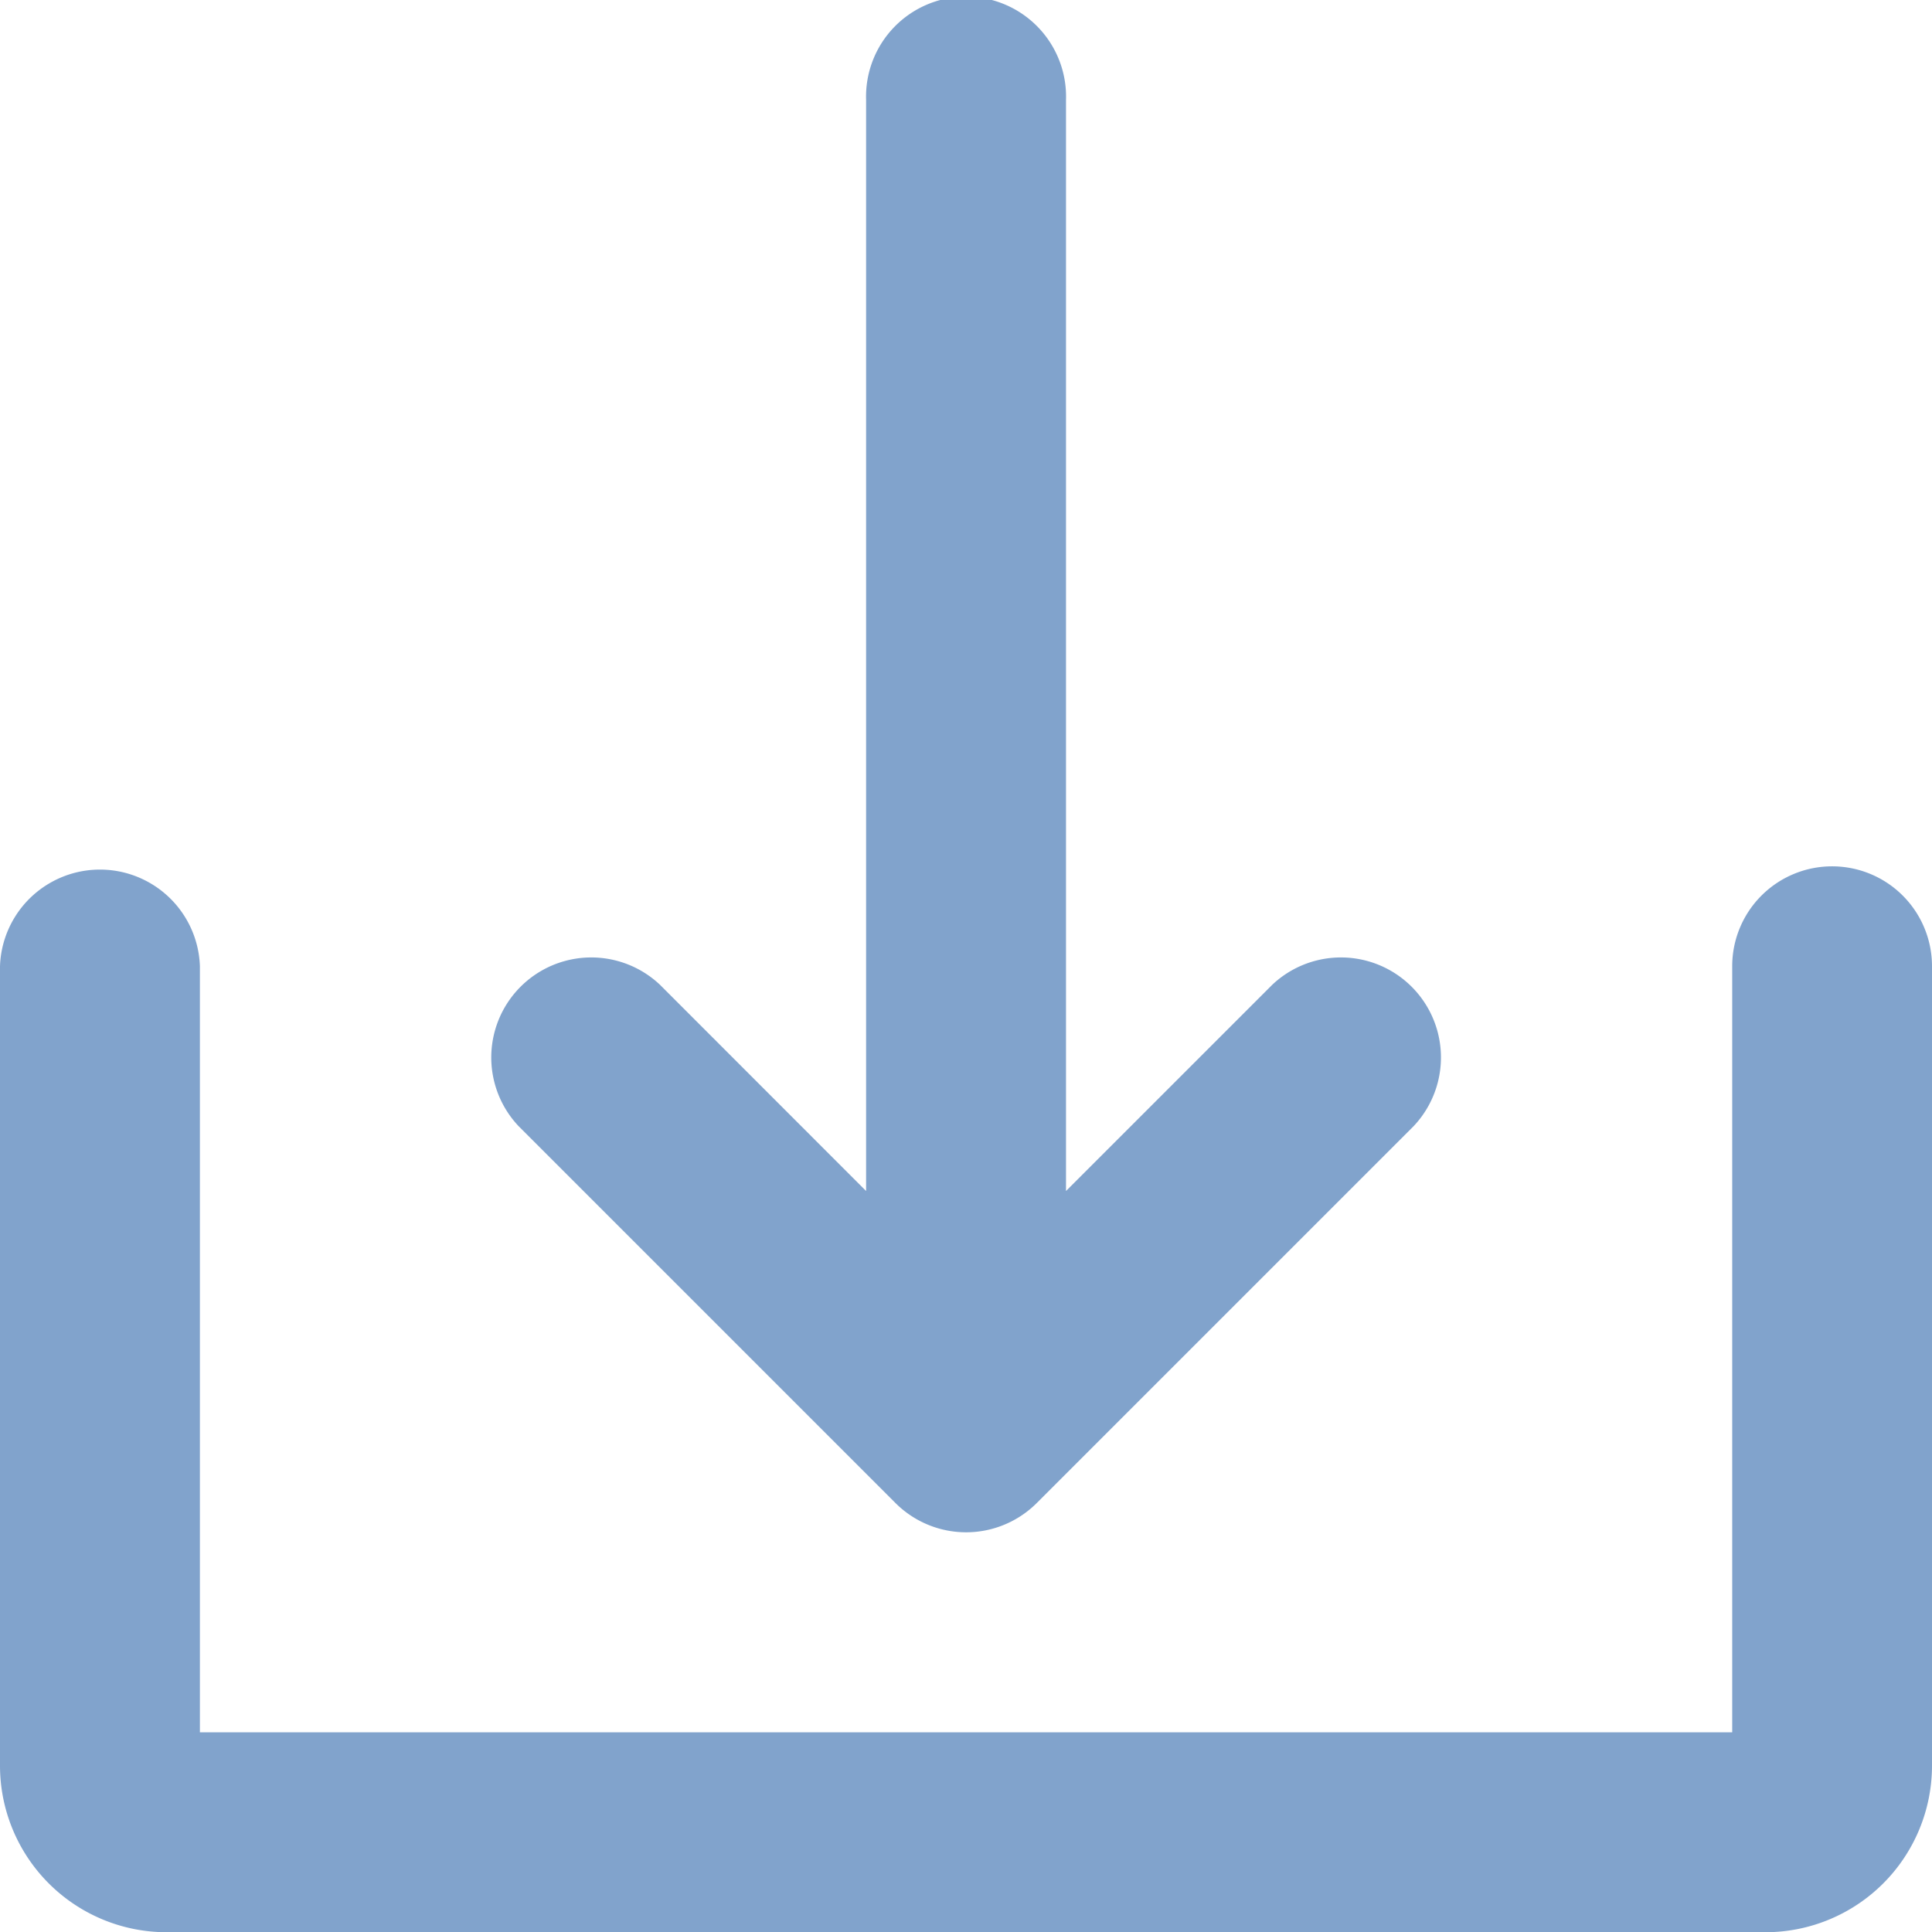 <svg xmlns="http://www.w3.org/2000/svg" width="17" height="17.002" viewBox="0 0 17 17.002">
  <g id="Solid" transform="translate(-24 -23.997)">
    <path id="Path_2656" data-name="Path 2656" d="M142.992,32.661l1.815,1.816v-9.6a.88.88,0,1,1,1.759,0v9.6l1.815-1.815a.88.88,0,0,1,1.244,1.244l-3.316,3.316a.879.879,0,0,1-1.244,0l-3.316-3.316a.88.88,0,0,1,1.244-1.244Z" transform="translate(-113.186 0)" fill="#81a3cc"/>
    <path id="Path_2657" data-name="Path 2657" d="M40.121,232a.879.879,0,0,0-.879.879v6.741H25.759v-6.741a.88.88,0,0,0-1.759,0v7.034a1.466,1.466,0,0,0,1.466,1.466H39.534A1.466,1.466,0,0,0,41,239.914V232.88a.879.879,0,0,0-.879-.88Z" transform="translate(0 -200.38)" fill="#81a3cc"/>
  </g>
</svg>
